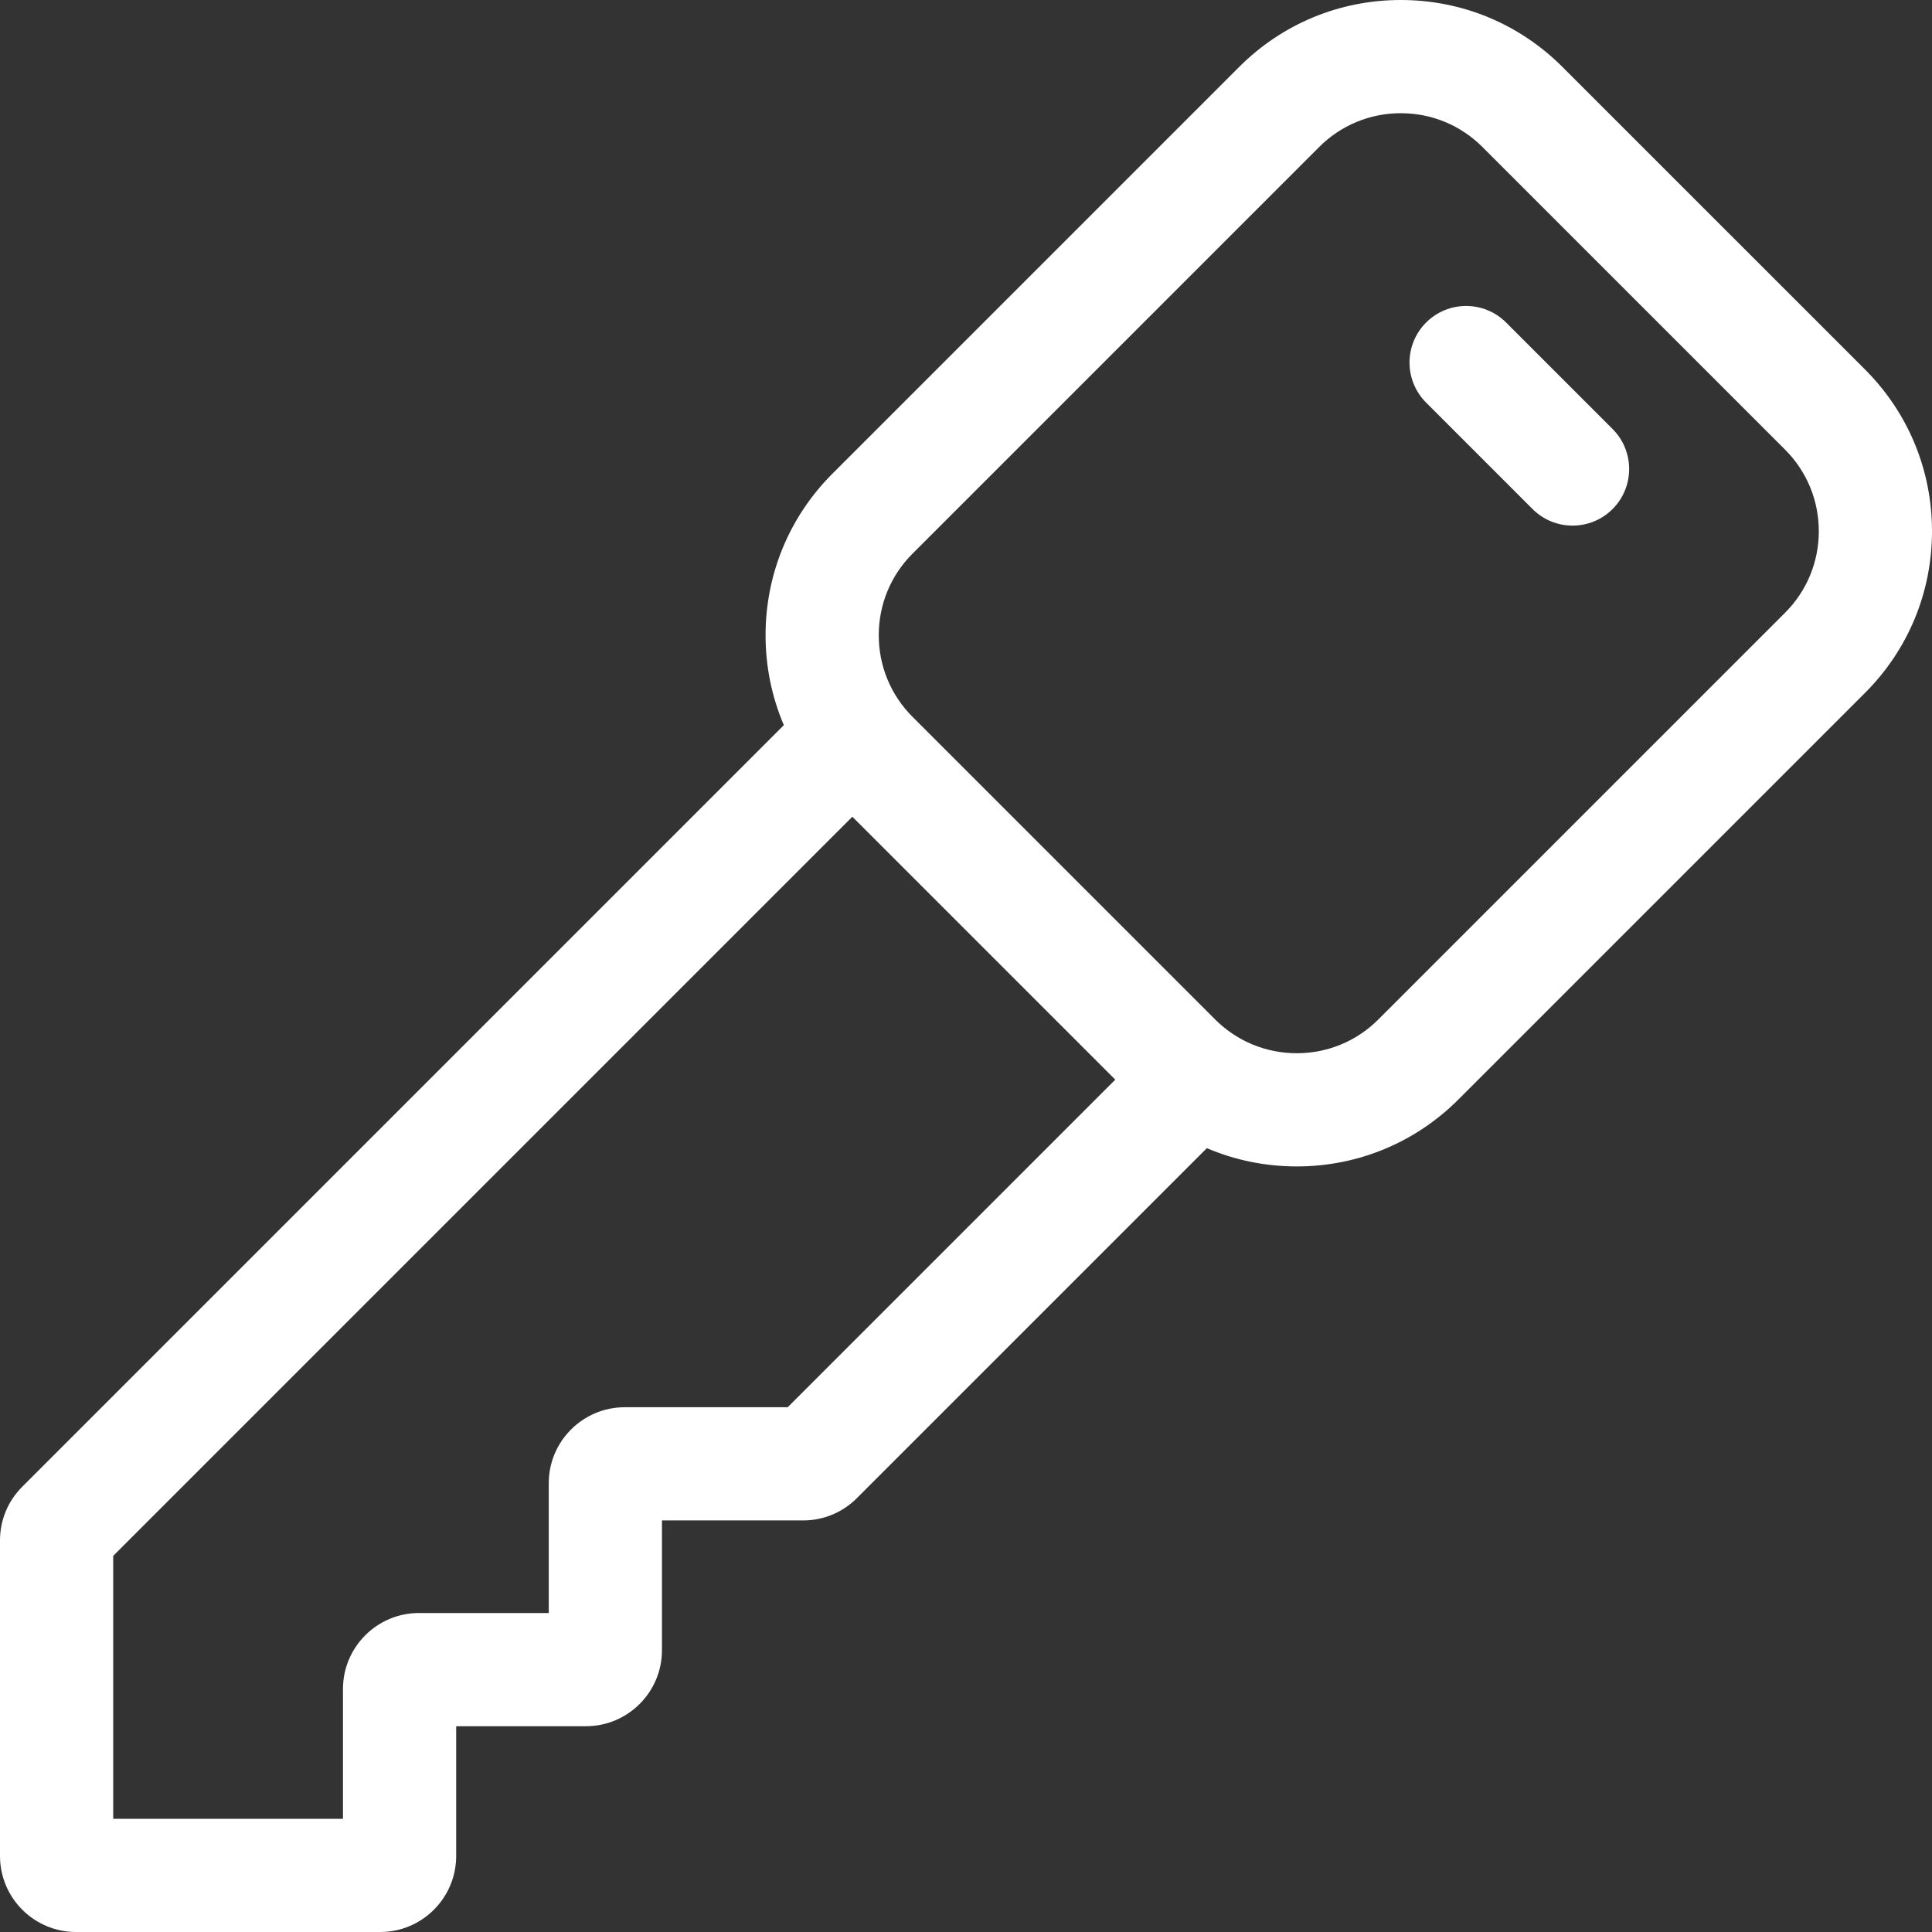 <?xml version="1.0" encoding="utf-8"?>
<!-- Generator: Adobe Illustrator 16.0.3, SVG Export Plug-In . SVG Version: 6.00 Build 0)  -->
<!DOCTYPE svg PUBLIC "-//W3C//DTD SVG 1.1//EN" "http://www.w3.org/Graphics/SVG/1.1/DTD/svg11.dtd">
<svg version="1.1" id="Capa_1" xmlns="http://www.w3.org/2000/svg" xmlns:xlink="http://www.w3.org/1999/xlink" x="0px" y="0px"
	 width="512px" height="512px" viewBox="0 0 512 512" enable-background="new 0 0 512 512" xml:space="preserve">
<rect x="0" y="0" width="512" height="512" fill="#333333" stroke="none"/>
<g>
	<path fill="#FFFFFF" d="M512,140.771c0-16.187-6.305-31.405-17.75-42.851l-80.172-80.17C402.634,6.303,387.415,0,371.229,0
		s-31.405,6.303-42.851,17.75L220.633,125.494c-11.446,11.446-17.75,26.665-17.75,42.852c0,8.324,1.667,16.393,4.844,23.823
		L5.903,393.993C2.097,397.796,0,402.854,0,408.236v83.627C0,502.967,9.033,512,20.137,512h80.618
		c11.104,0,20.137-9.033,20.137-20.137v-34.398h34.397c11.104,0,20.137-9.033,20.137-20.137V402.93h37.407
		c5.379,0,10.436-2.095,14.237-5.897l92.76-92.759c7.432,3.176,15.499,4.843,23.823,4.843c16.188,0,31.405-6.304,42.853-17.75
		L494.25,183.623l0,0C505.696,172.177,512,156.958,512,140.771z M208.747,372.932h-43.186c-11.104,0-20.137,9.032-20.137,20.135
		v34.398h-34.397c-11.104,0-20.137,9.033-20.137,20.136V482H30v-69.677l195.879-195.88l69.678,69.679L208.747,372.932z
		 M473.036,162.409L365.293,270.154c-5.78,5.779-13.466,8.963-21.64,8.963s-15.857-3.184-21.638-8.962l-80.171-80.171
		c-5.78-5.779-8.963-13.464-8.963-21.638c0-8.174,3.183-15.858,8.963-21.638L349.591,38.962C355.369,33.183,363.055,30,371.229,30
		s15.858,3.183,21.638,8.962l80.171,80.171c5.78,5.779,8.964,13.464,8.964,21.638S478.817,156.63,473.036,162.409z"/>
	<path fill="#FFFFFF" d="M399.143,85.478c-5.857-5.857-15.355-5.858-21.213,0c-5.858,5.858-5.858,15.355,0,21.213l28.208,28.208
		c2.929,2.929,6.768,4.393,10.605,4.393s7.679-1.464,10.606-4.394c5.857-5.858,5.857-15.355,0-21.213L399.143,85.478z"/>
</g>
</svg>
